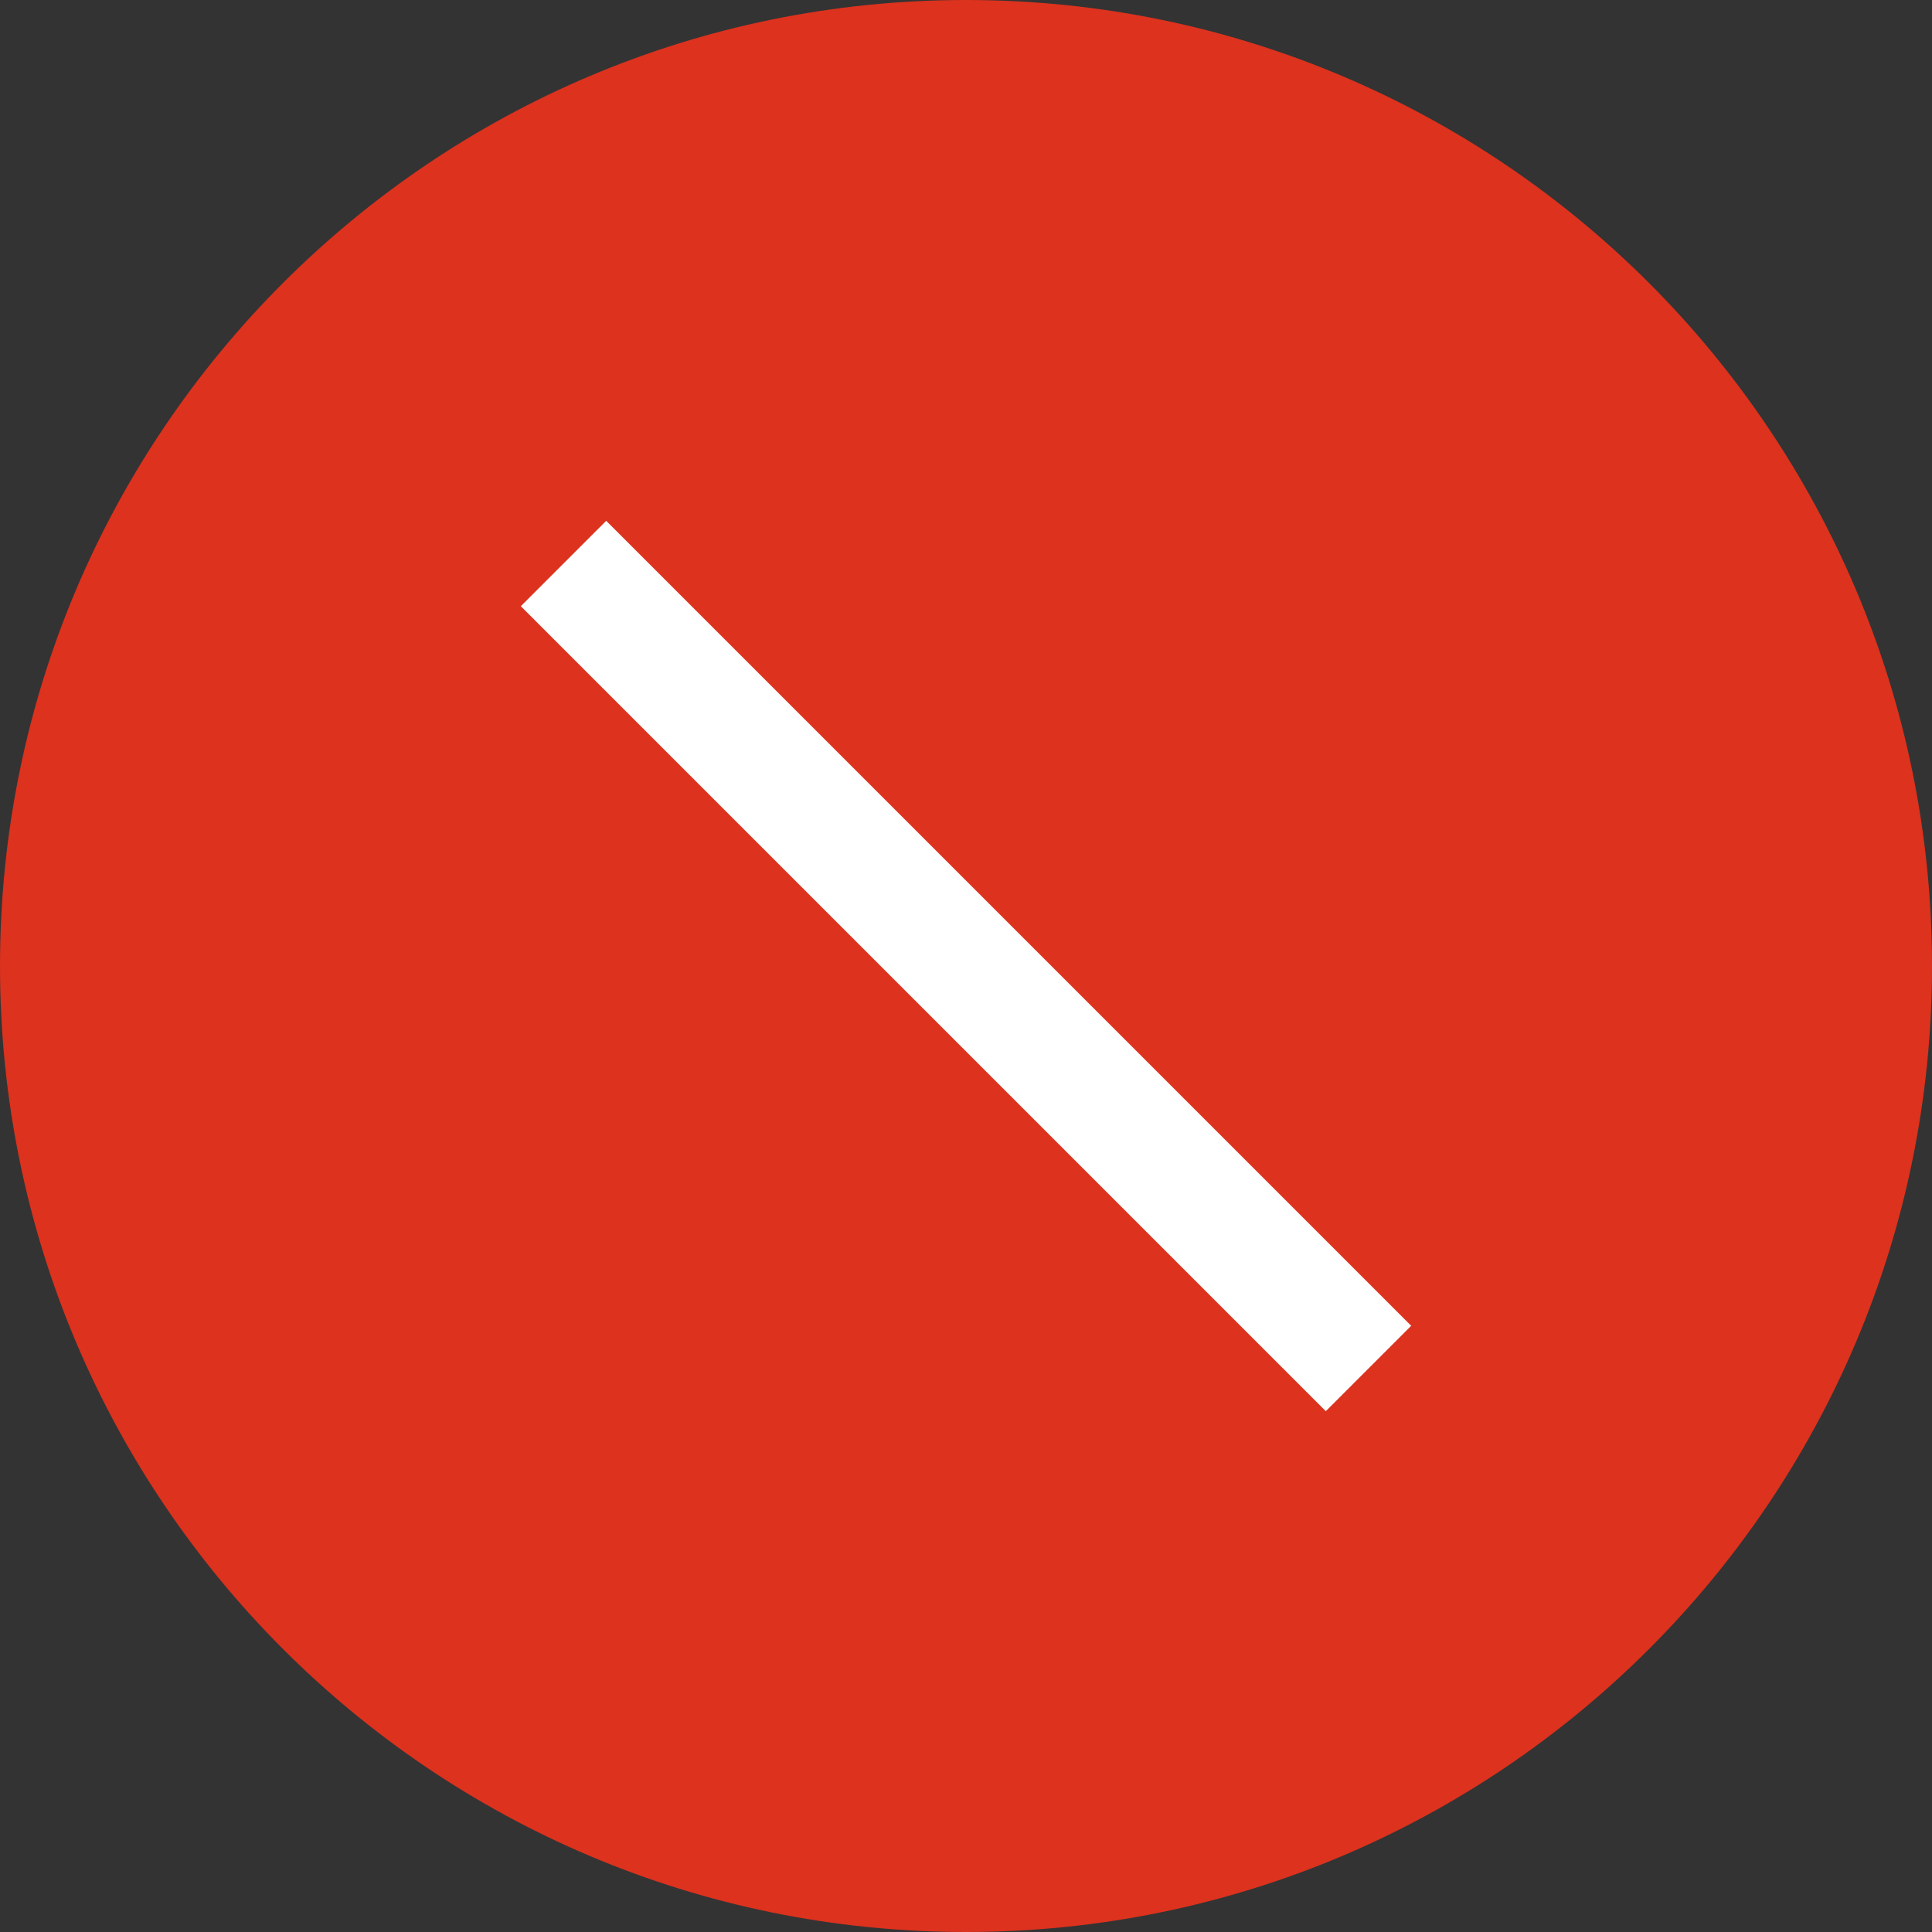 <svg xmlns="http://www.w3.org/2000/svg" width="12" height="12" viewBox="0 0 12 12">
    <rect x="0" y="0" width="12" height="12" fill="#333333" stroke="none"/>
    <g fill="none" fill-rule="evenodd">
        <g>
            <g>
                <path fill="#DC321E" d="M0 6c0-3.313 2.687-6 6-6s6 2.687 6 6-2.687 6-6 6-6-2.687-6-6" transform="translate(-569 -200) translate(569 200)"/>
                <path stroke="#FFF" stroke-width=".75" d="M3.5 3.5L8.5 8.5" transform="translate(-569 -200) translate(569 200)"/>
            </g>
        </g>
    </g>
</svg>
